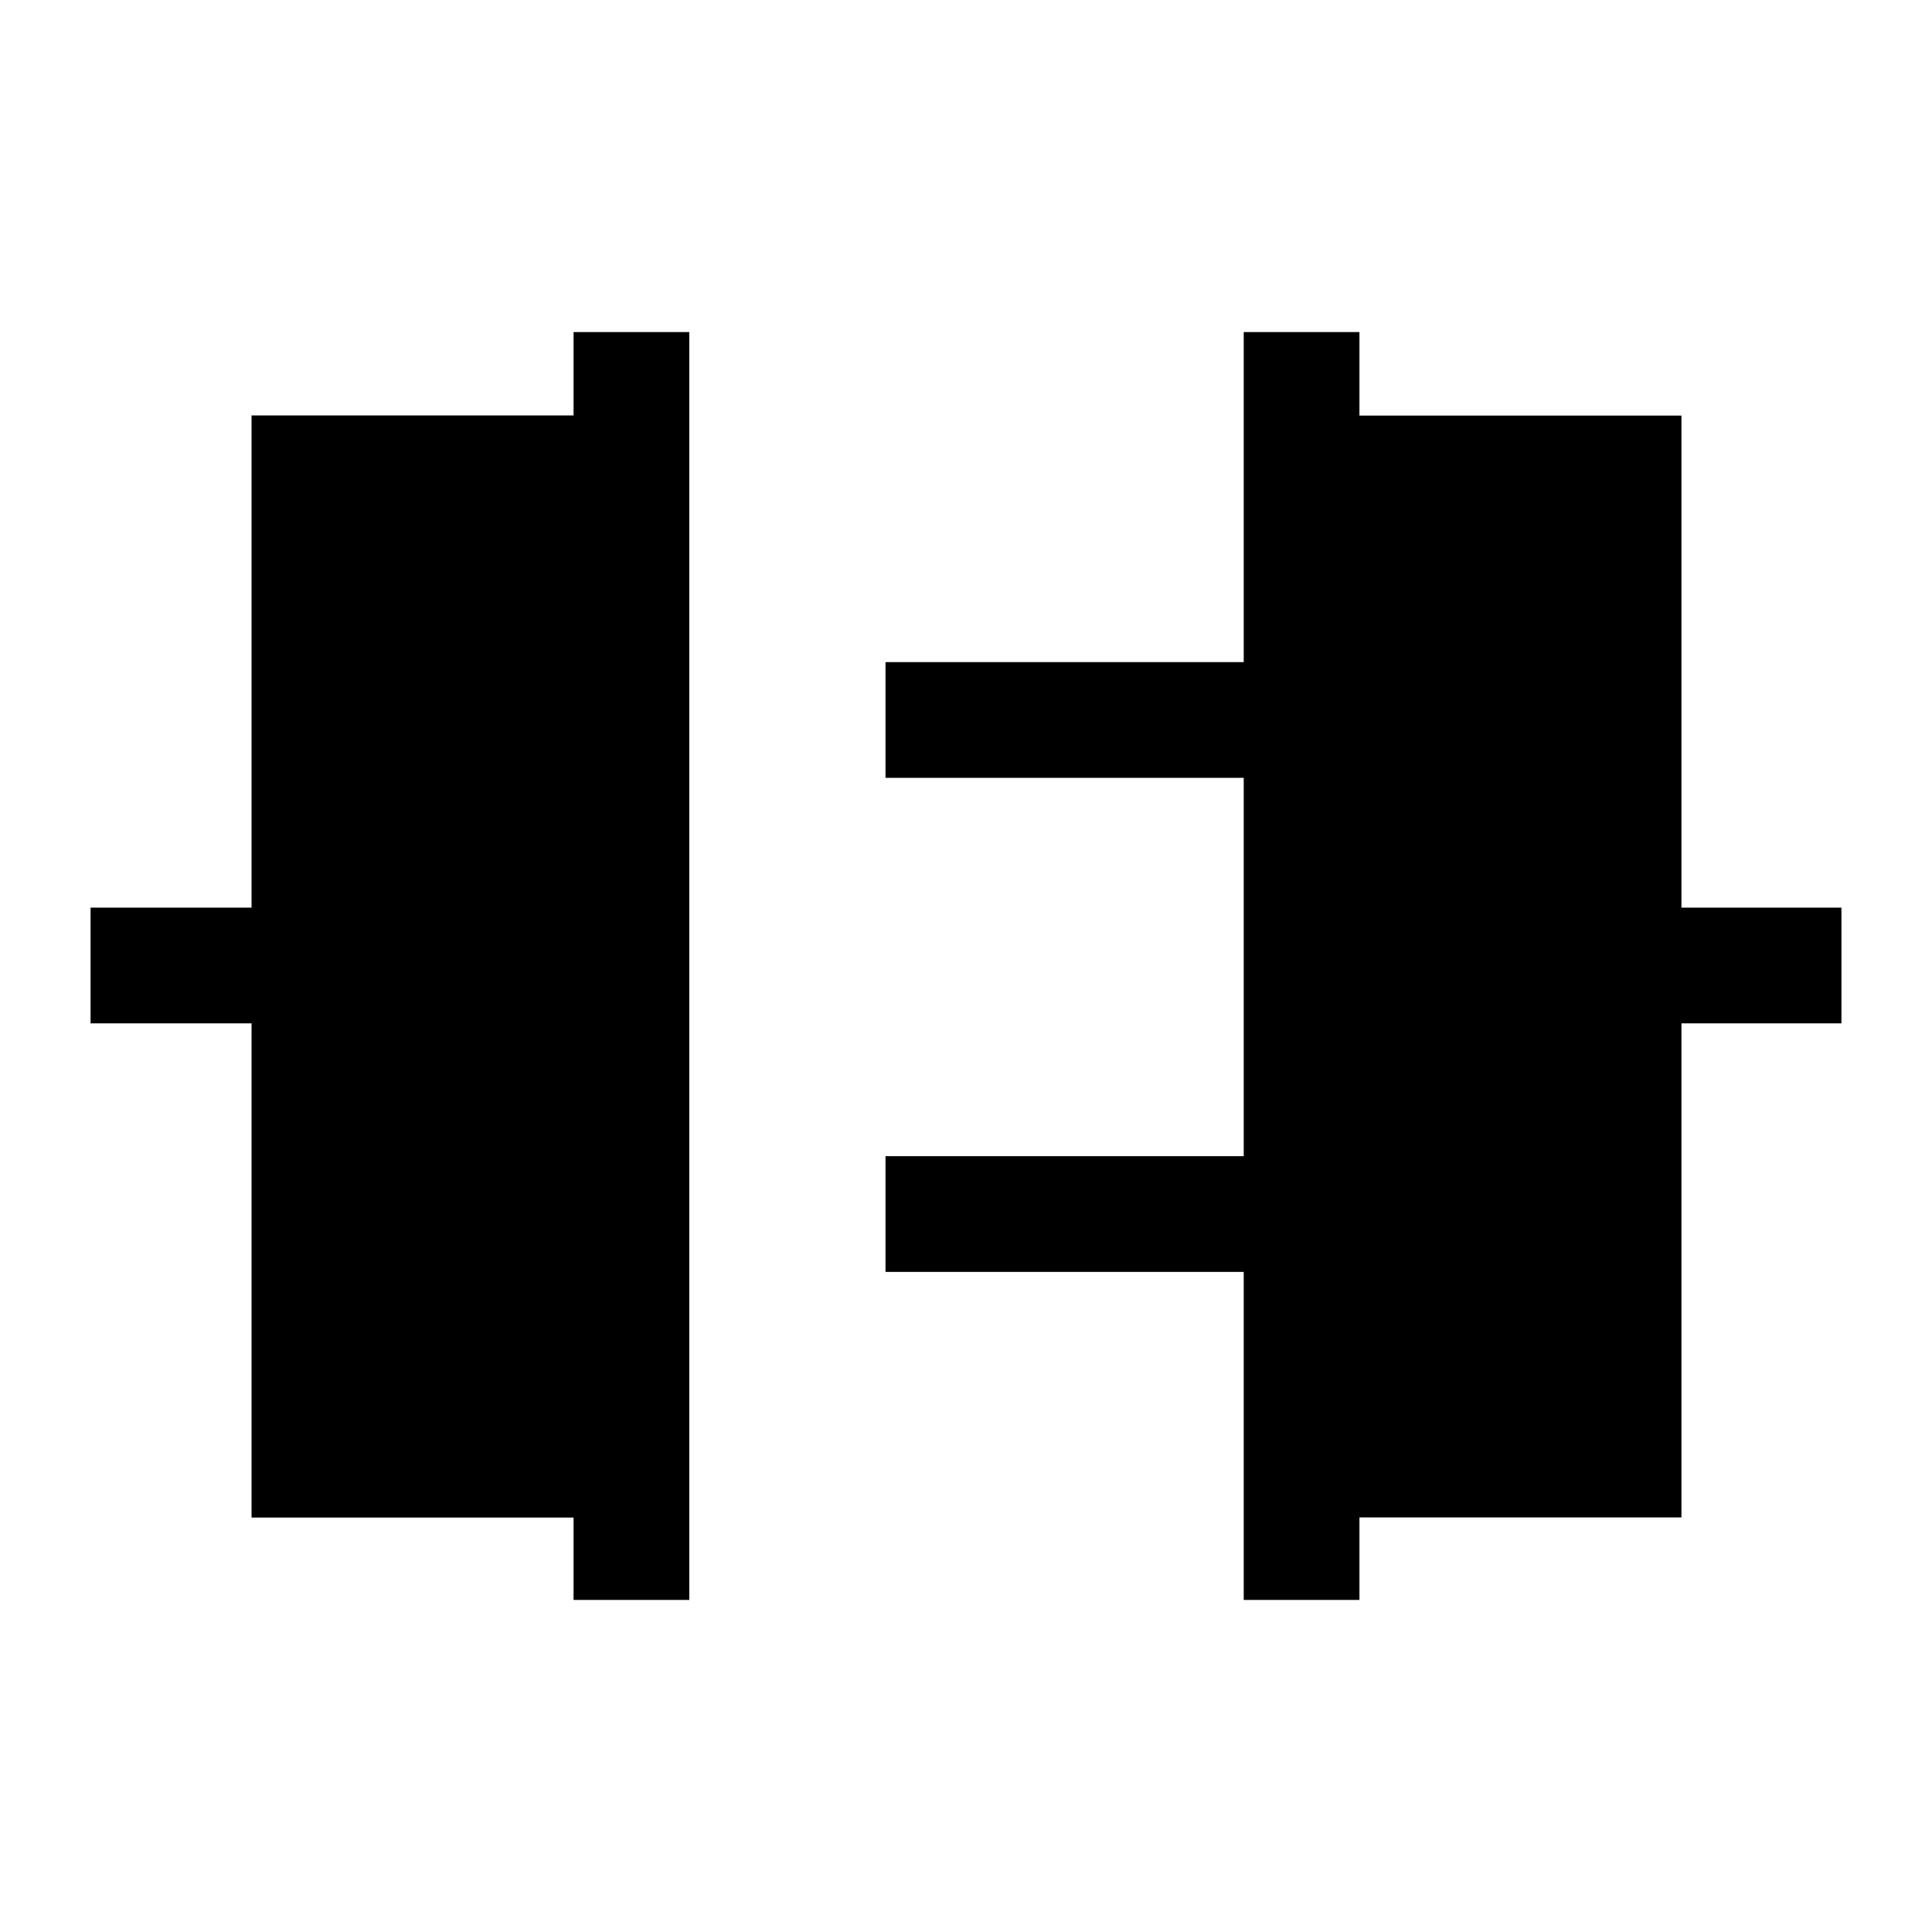 <svg xmlns="http://www.w3.org/2000/svg" height="48" viewBox="0 -960 960 960" width="48"><path d="M285-165v-40.93H125V-451.5H45V-509h80v-244.57h160V-795h57.5v630H285Zm333 0v-163H440v-57.5h178v-188H440V-631h178v-164h57.5v41.5h160V-509H915v57.5h-79.5V-206h-160v41H618Z"/></svg>